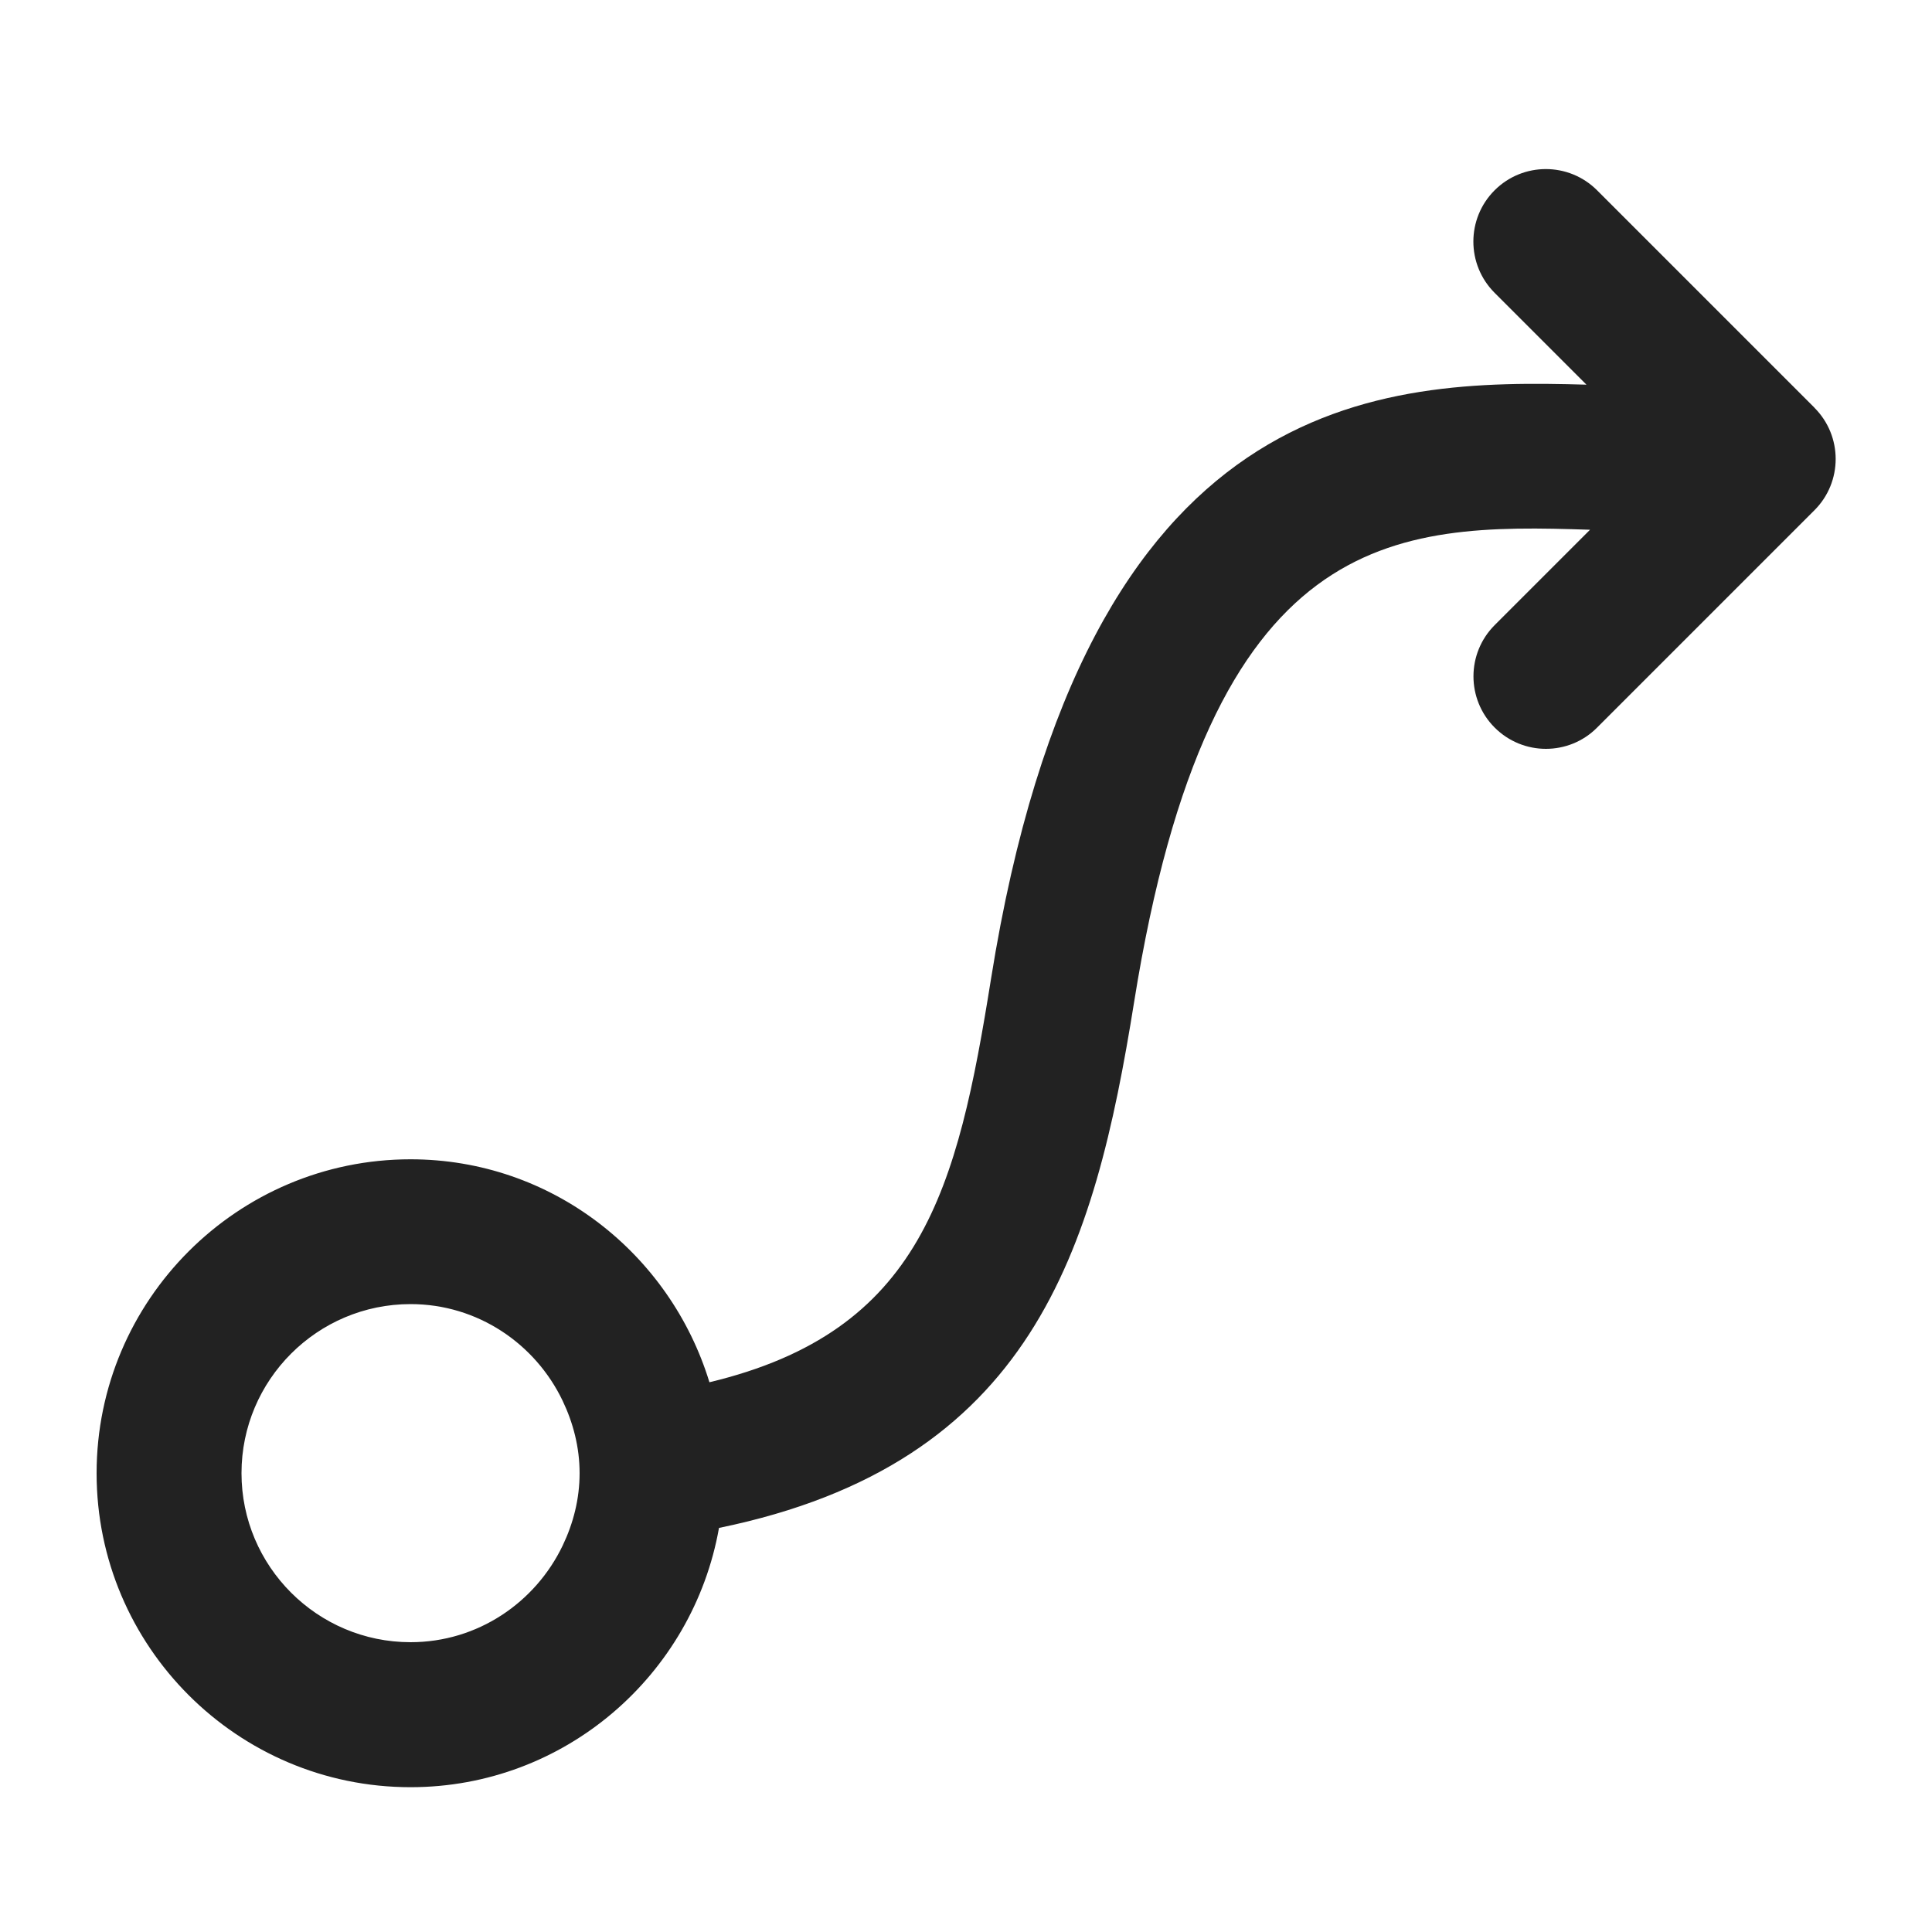 <?xml version="1.0" encoding="UTF-8"?>
<svg xmlns="http://www.w3.org/2000/svg" width="20" height="20" viewBox="0 0 20 20">
  <path d="m18.783,4.22l-2.25-2.25c-.293-.293-.768-.293-1.061,0s-.293.768,0,1.061l.951.951c-2.125-.06-5.185.025-6.164,6.151-.349,2.182-.717,3.65-2.915,4.176-.407-1.331-1.632-2.308-3.094-2.308-1.792,0-3.25,1.458-3.25,3.25s1.458,3.25,3.25,3.25c1.598,0,2.923-1.162,3.193-2.684,3.245-.667,3.885-2.868,4.298-5.448.787-4.917,2.685-4.953,4.719-4.885l-.987.987c-.293.293-.293.768,0,1.061.146.146.338.22.53.22s.384-.073.53-.22l2.25-2.25c.293-.293.293-.768,0-1.061ZM5.825,15.999c-.282.589-.879,1.001-1.575,1.001-.965,0-1.75-.785-1.75-1.75s.785-1.75,1.75-1.75c.695,0,1.292.411,1.574,1,.109.228.176.481.176.75,0,.269-.066.521-.175.749Z" fill="#222"/>
</svg>